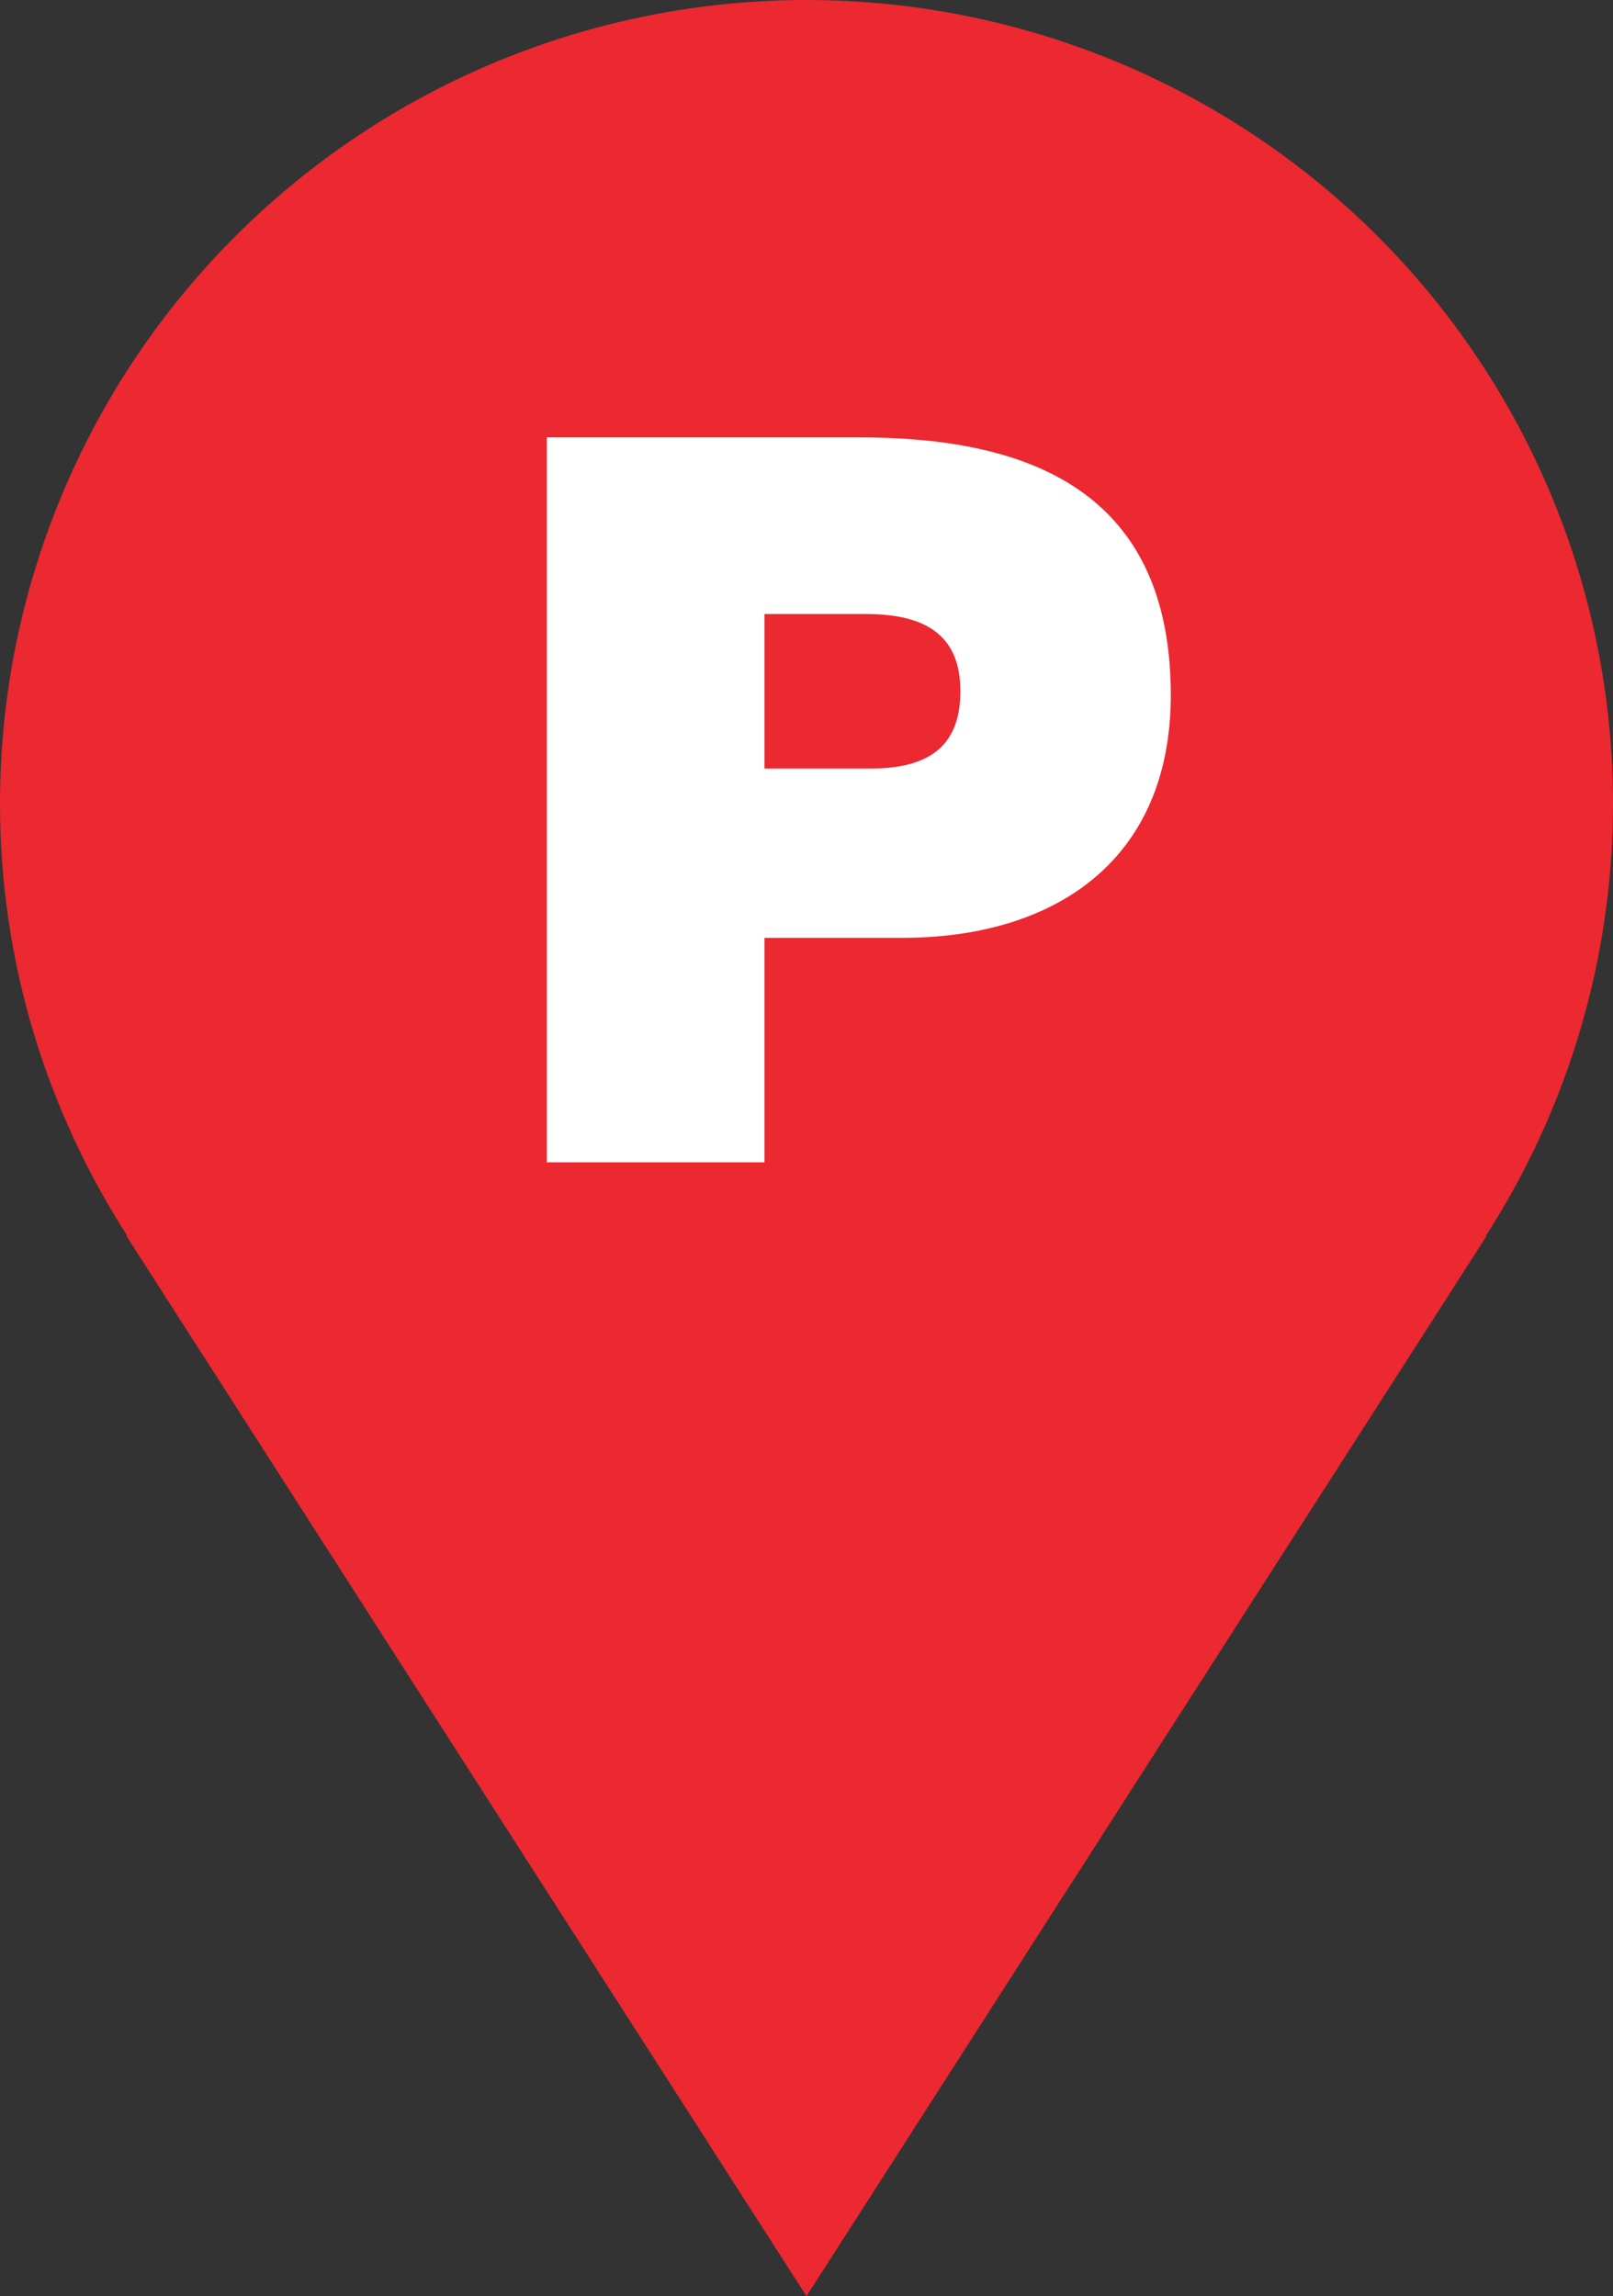 <svg width="59" height="84" viewBox="0 0 59 84" fill="none" xmlns="http://www.w3.org/2000/svg">
<rect x="0" y="0" width="59" height="84" fill="#333333" stroke="none"/>
<path fill-rule="evenodd" clip-rule="evenodd" d="M56.754 18.149C58.237 21.716 59 25.539 59 29.4C59 35.006 57.385 40.495 54.347 45.213H54.377L29.5 84L4.623 45.213H4.657C1.724 40.644 0 35.226 0 29.4C0 25.539 0.763 21.716 2.246 18.149C3.728 14.582 5.901 11.341 8.64 8.611C11.38 5.881 14.632 3.715 18.211 2.238C21.79 0.76 25.626 0 29.5 0C33.374 0 37.21 0.76 40.789 2.238C44.368 3.715 47.62 5.881 50.36 8.611C53.099 11.341 55.272 14.582 56.754 18.149Z" fill="#EC2830"/>
<path d="M31.413 16C37.119 16 42.825 17.615 42.825 25.423C42.825 31.481 38.579 34.308 33.005 34.308H27.962V42.52H20V16H31.413ZM27.962 28.116H31.811C33.801 28.116 35.128 27.442 35.128 25.288C35.128 23.404 34.067 22.462 31.678 22.462H27.962V28.116Z" fill="white"/>
</svg>
